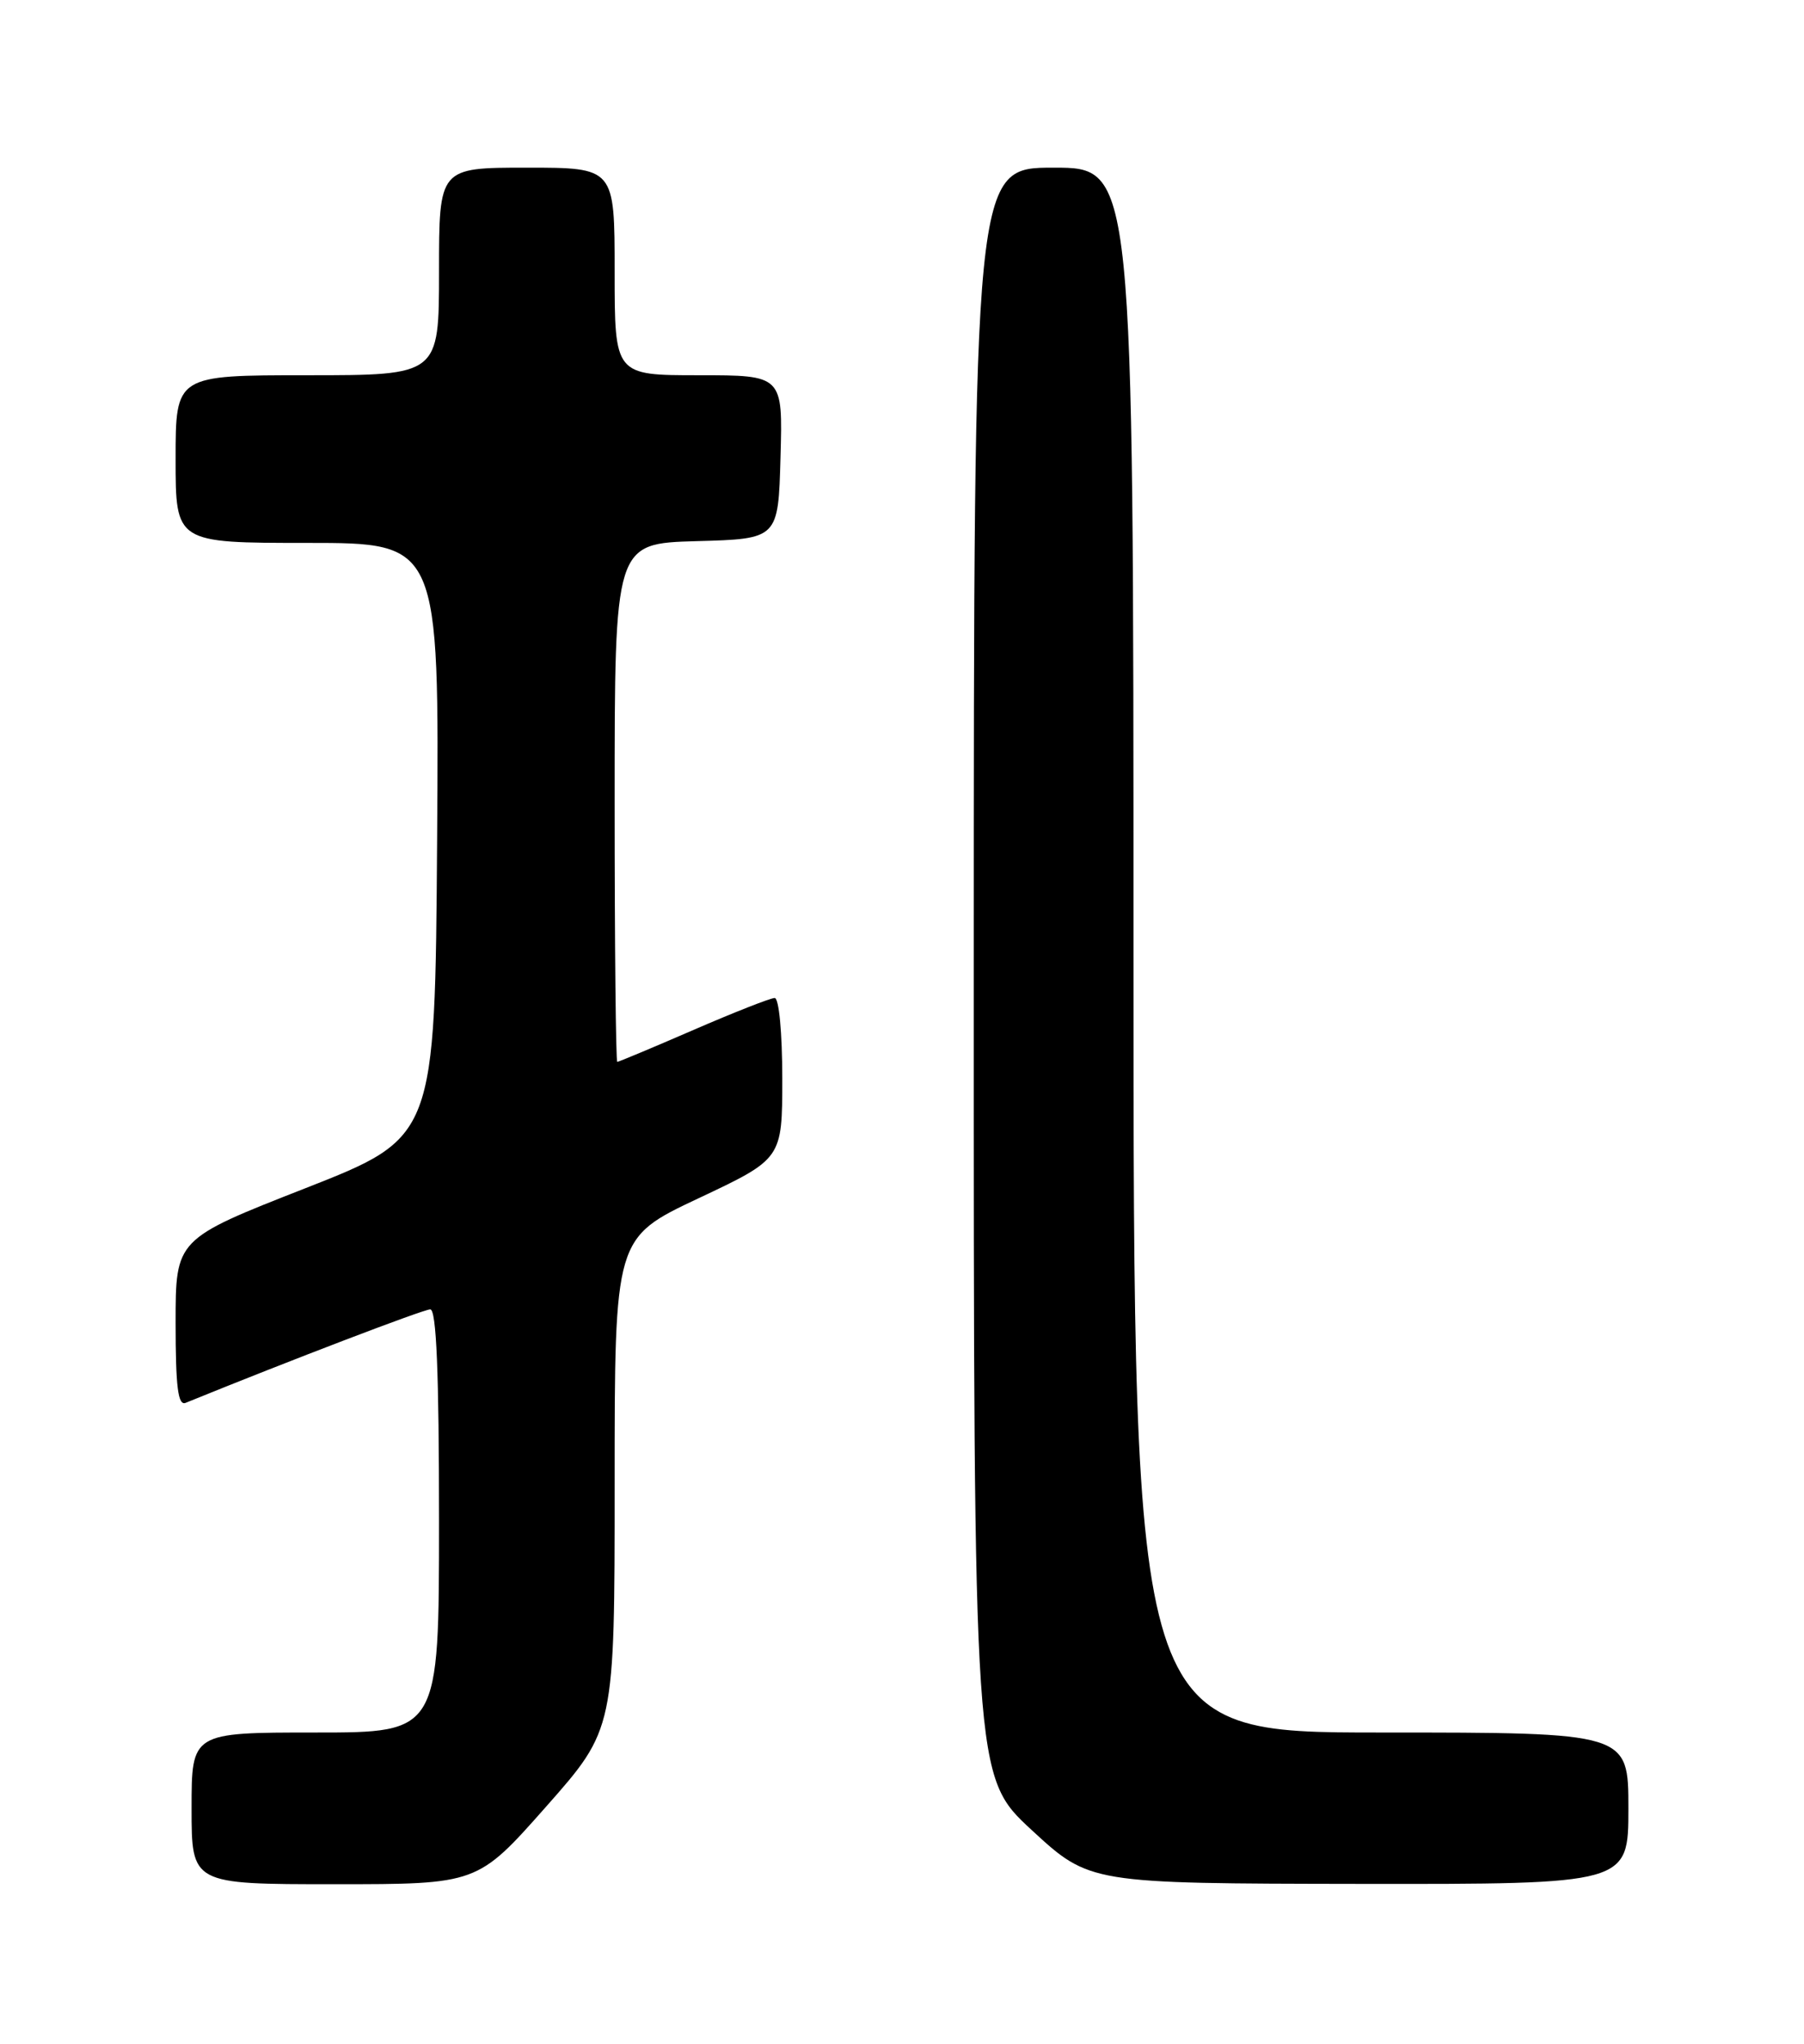 <?xml version="1.0" encoding="UTF-8" standalone="no"?>
<!DOCTYPE svg PUBLIC "-//W3C//DTD SVG 1.1//EN" "http://www.w3.org/Graphics/SVG/1.1/DTD/svg11.dtd" >
<svg xmlns="http://www.w3.org/2000/svg" xmlns:xlink="http://www.w3.org/1999/xlink" version="1.1" viewBox="0 0 226 256">
 <g >
 <path fill="currentColor"
d=" M 68.41 226.29 C 77.00 216.57 77.00 216.57 77.00 185.81 C 77.00 155.04 77.00 155.04 87.50 150.09 C 98.00 145.14 98.00 145.14 98.00 135.07 C 98.00 129.38 97.59 125.00 97.05 125.00 C 96.53 125.00 91.95 126.80 86.88 129.00 C 81.81 131.20 77.51 133.00 77.33 133.00 C 77.15 133.00 77.00 118.39 77.00 100.53 C 77.00 68.07 77.00 68.07 87.25 67.78 C 97.50 67.50 97.50 67.50 97.78 57.25 C 98.07 47.00 98.07 47.00 87.53 47.00 C 77.00 47.00 77.00 47.00 77.00 34.00 C 77.00 21.00 77.00 21.00 66.00 21.00 C 55.00 21.00 55.00 21.00 55.00 34.00 C 55.00 47.00 55.00 47.00 38.50 47.00 C 22.00 47.00 22.00 47.00 22.00 57.50 C 22.00 68.00 22.00 68.00 38.51 68.00 C 55.02 68.00 55.02 68.00 54.76 105.23 C 54.50 142.45 54.50 142.45 38.25 148.83 C 22.00 155.20 22.00 155.20 22.00 165.71 C 22.00 173.72 22.30 176.09 23.25 175.71 C 36.27 170.41 53.05 164.00 53.90 164.00 C 54.67 164.00 55.00 171.85 55.00 190.50 C 55.00 217.00 55.00 217.00 39.50 217.00 C 24.00 217.00 24.00 217.00 24.00 226.50 C 24.00 236.00 24.00 236.00 41.91 236.00 C 59.82 236.00 59.82 236.00 68.41 226.29 Z  M 204.00 226.50 C 204.00 217.00 204.00 217.00 173.00 217.00 C 142.00 217.00 142.00 217.00 142.00 119.00 C 142.00 21.00 142.00 21.00 132.00 21.00 C 122.00 21.00 122.00 21.00 121.99 121.75 C 121.98 222.50 121.98 222.50 129.24 229.21 C 136.50 235.91 136.50 235.91 170.25 235.96 C 204.00 236.00 204.00 236.00 204.00 226.50 Z "/>
</g>
</svg>